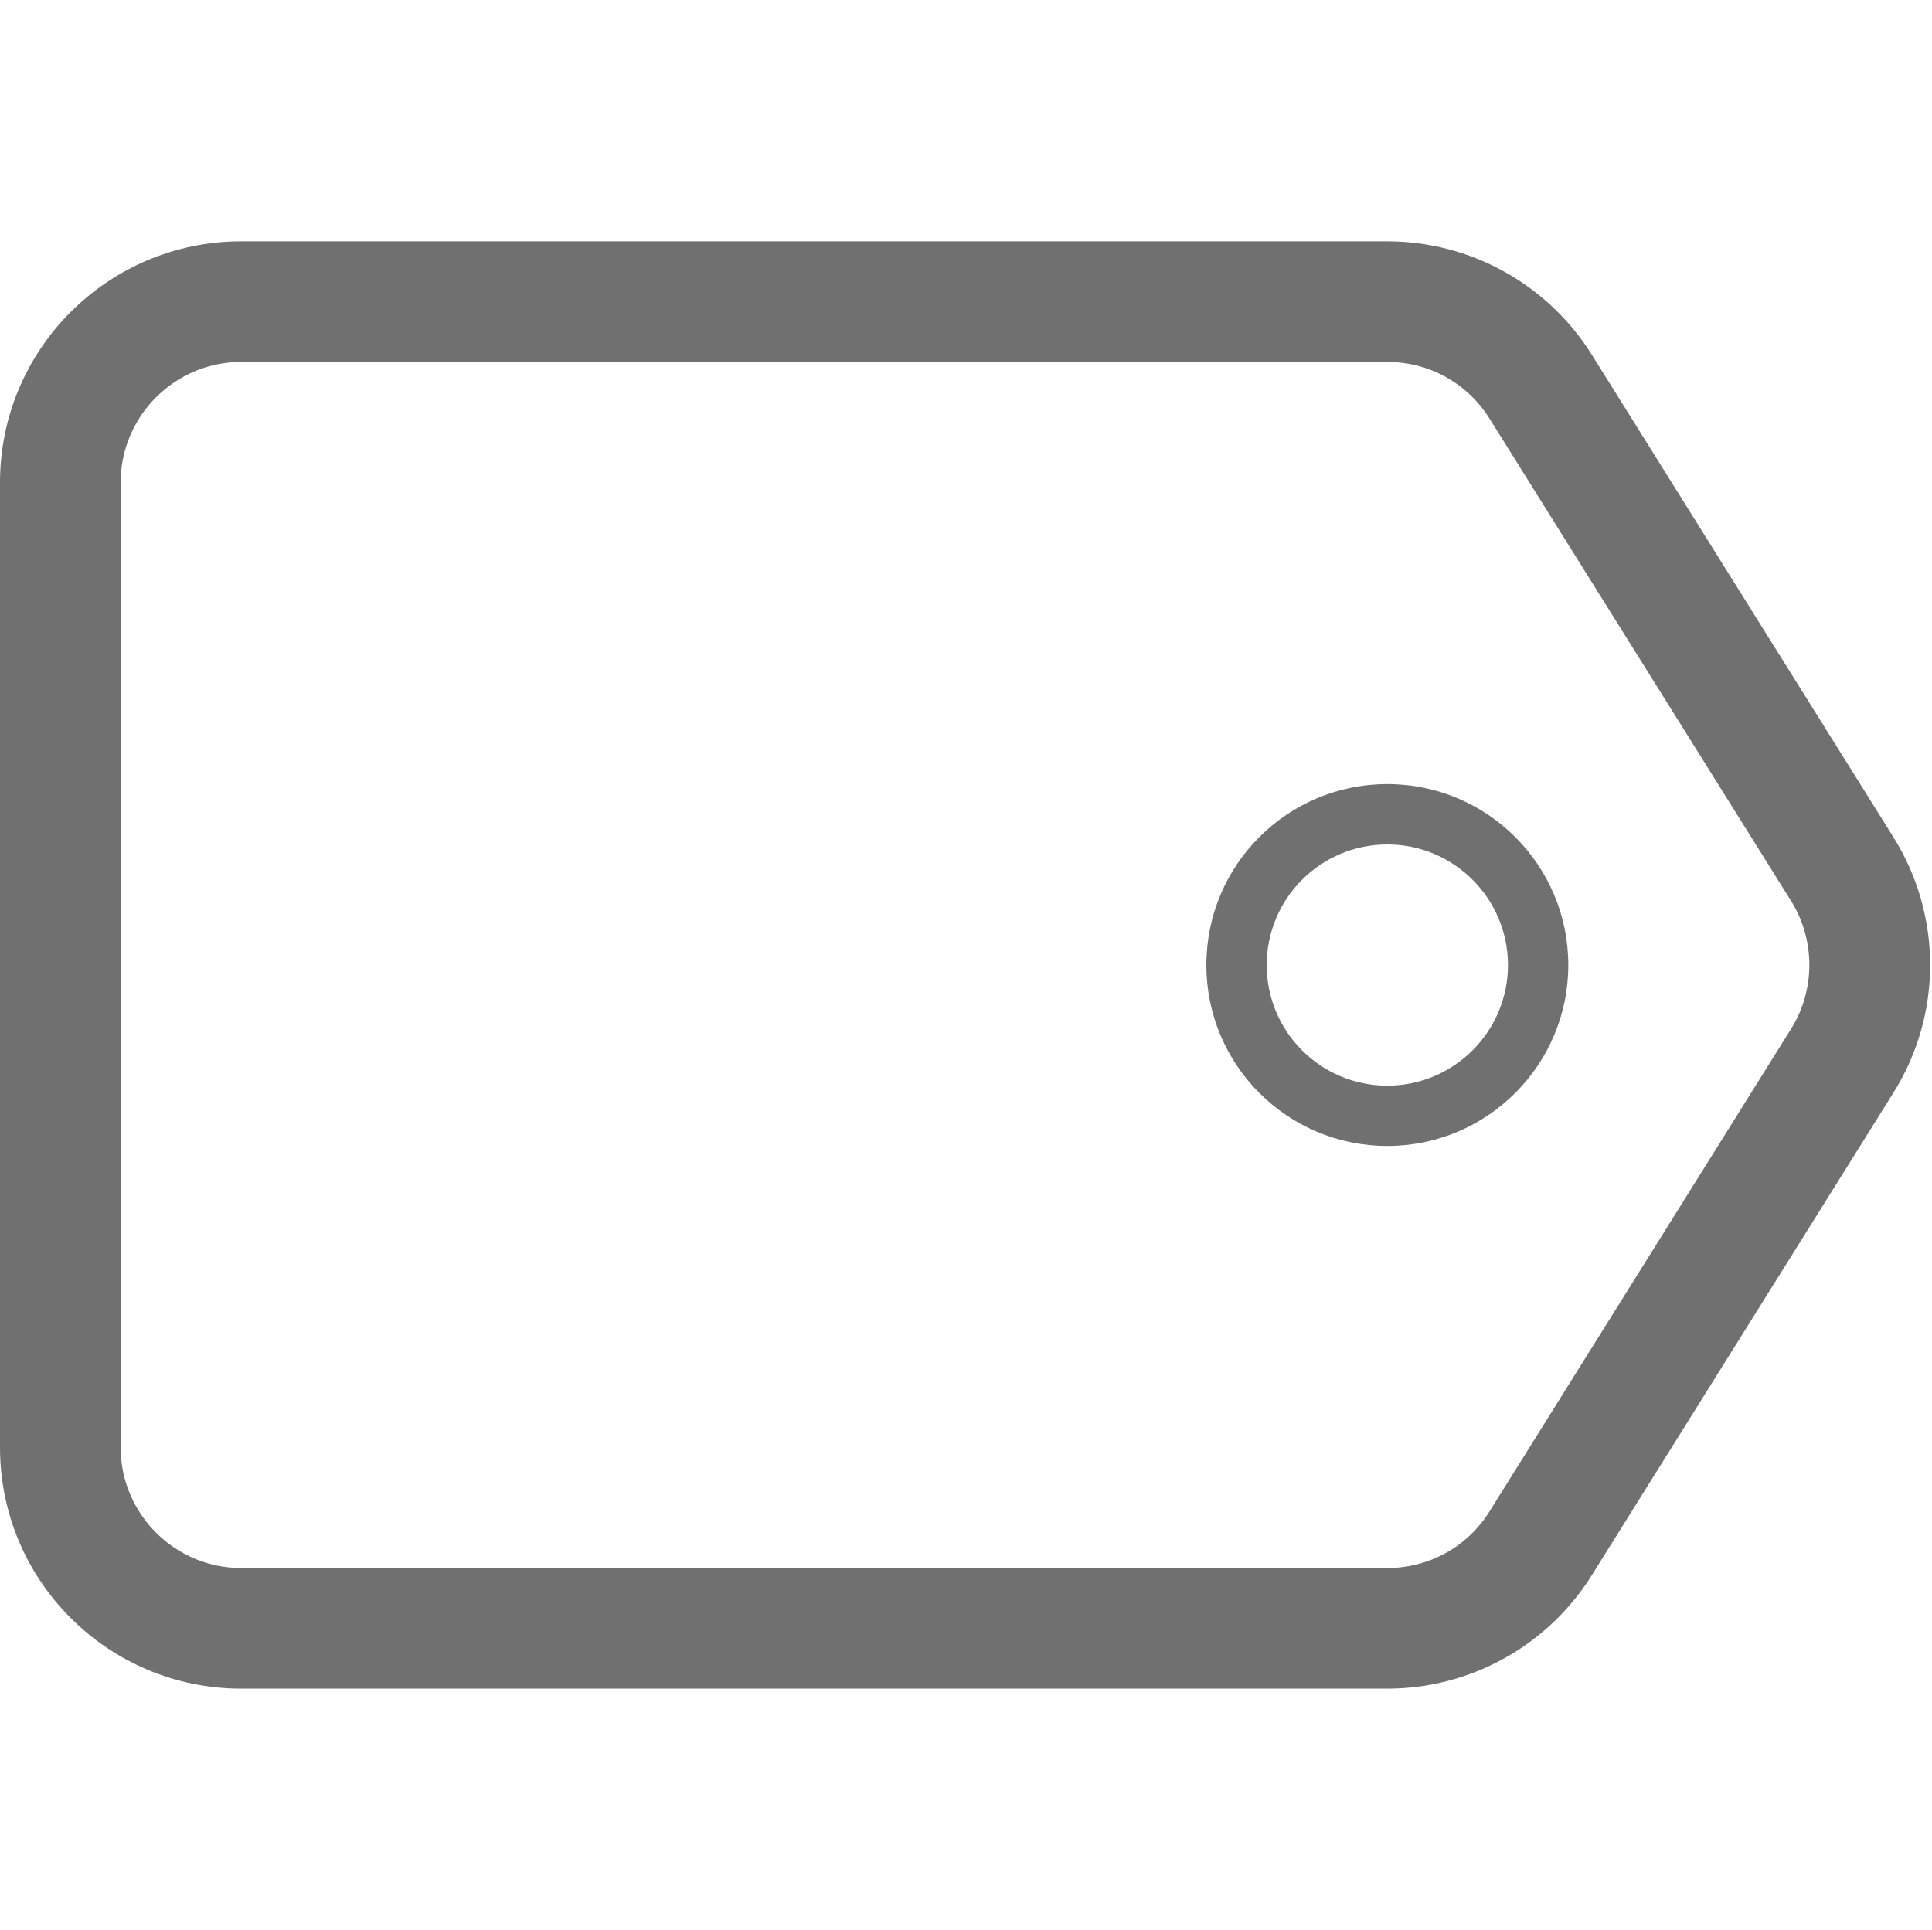 <?xml version="1.0" standalone="no"?><!DOCTYPE svg PUBLIC "-//W3C//DTD SVG 1.1//EN" "http://www.w3.org/Graphics/SVG/1.1/DTD/svg11.dtd"><svg t="1713633173185" class="icon" viewBox="0 0 1025 1024" version="1.1" xmlns="http://www.w3.org/2000/svg" p-id="3003" xmlns:xlink="http://www.w3.org/1999/xlink" width="200.195" height="200"><path d="M1004.524 444.252l-160.01-256c-23.368-37.417-64.389-60.17-108.503-60.17l-608.01 0c-70.697 0-128 57.303-128 128l0 512c0 70.697 57.303 128 128 128l608.01 0c44.134 0 85.115-22.753 108.503-60.191l160.01-256c25.989-41.431 25.989-94.147 0-135.639zM950.252 545.976l-160.01 256.061c-11.735 18.821-32.072 30.044-54.231 30.044l-608.01 0c-35.287 0-64-28.733-64-64l0-512c0-35.287 28.713-64 64-64l608.01 0c22.18 0 42.496 11.264 54.231 30.044l160.01 256c12.902 20.644 12.902 47.268 0 67.85zM736.031 416.092c-53.064 0-96.01 42.967-96.01 96.01s42.947 96.01 96.01 96.01c52.982 0 96.01-43.008 96.01-96.01 0-53.023-43.008-96.01-96.01-96.01zM736.031 576.123c-35.369 0-64-28.672-64-64s28.631-64 64-64c35.328 0 64 28.672 64 64 0 35.287-28.672 64-64 64z" fill="#707070" p-id="3004"></path></svg>